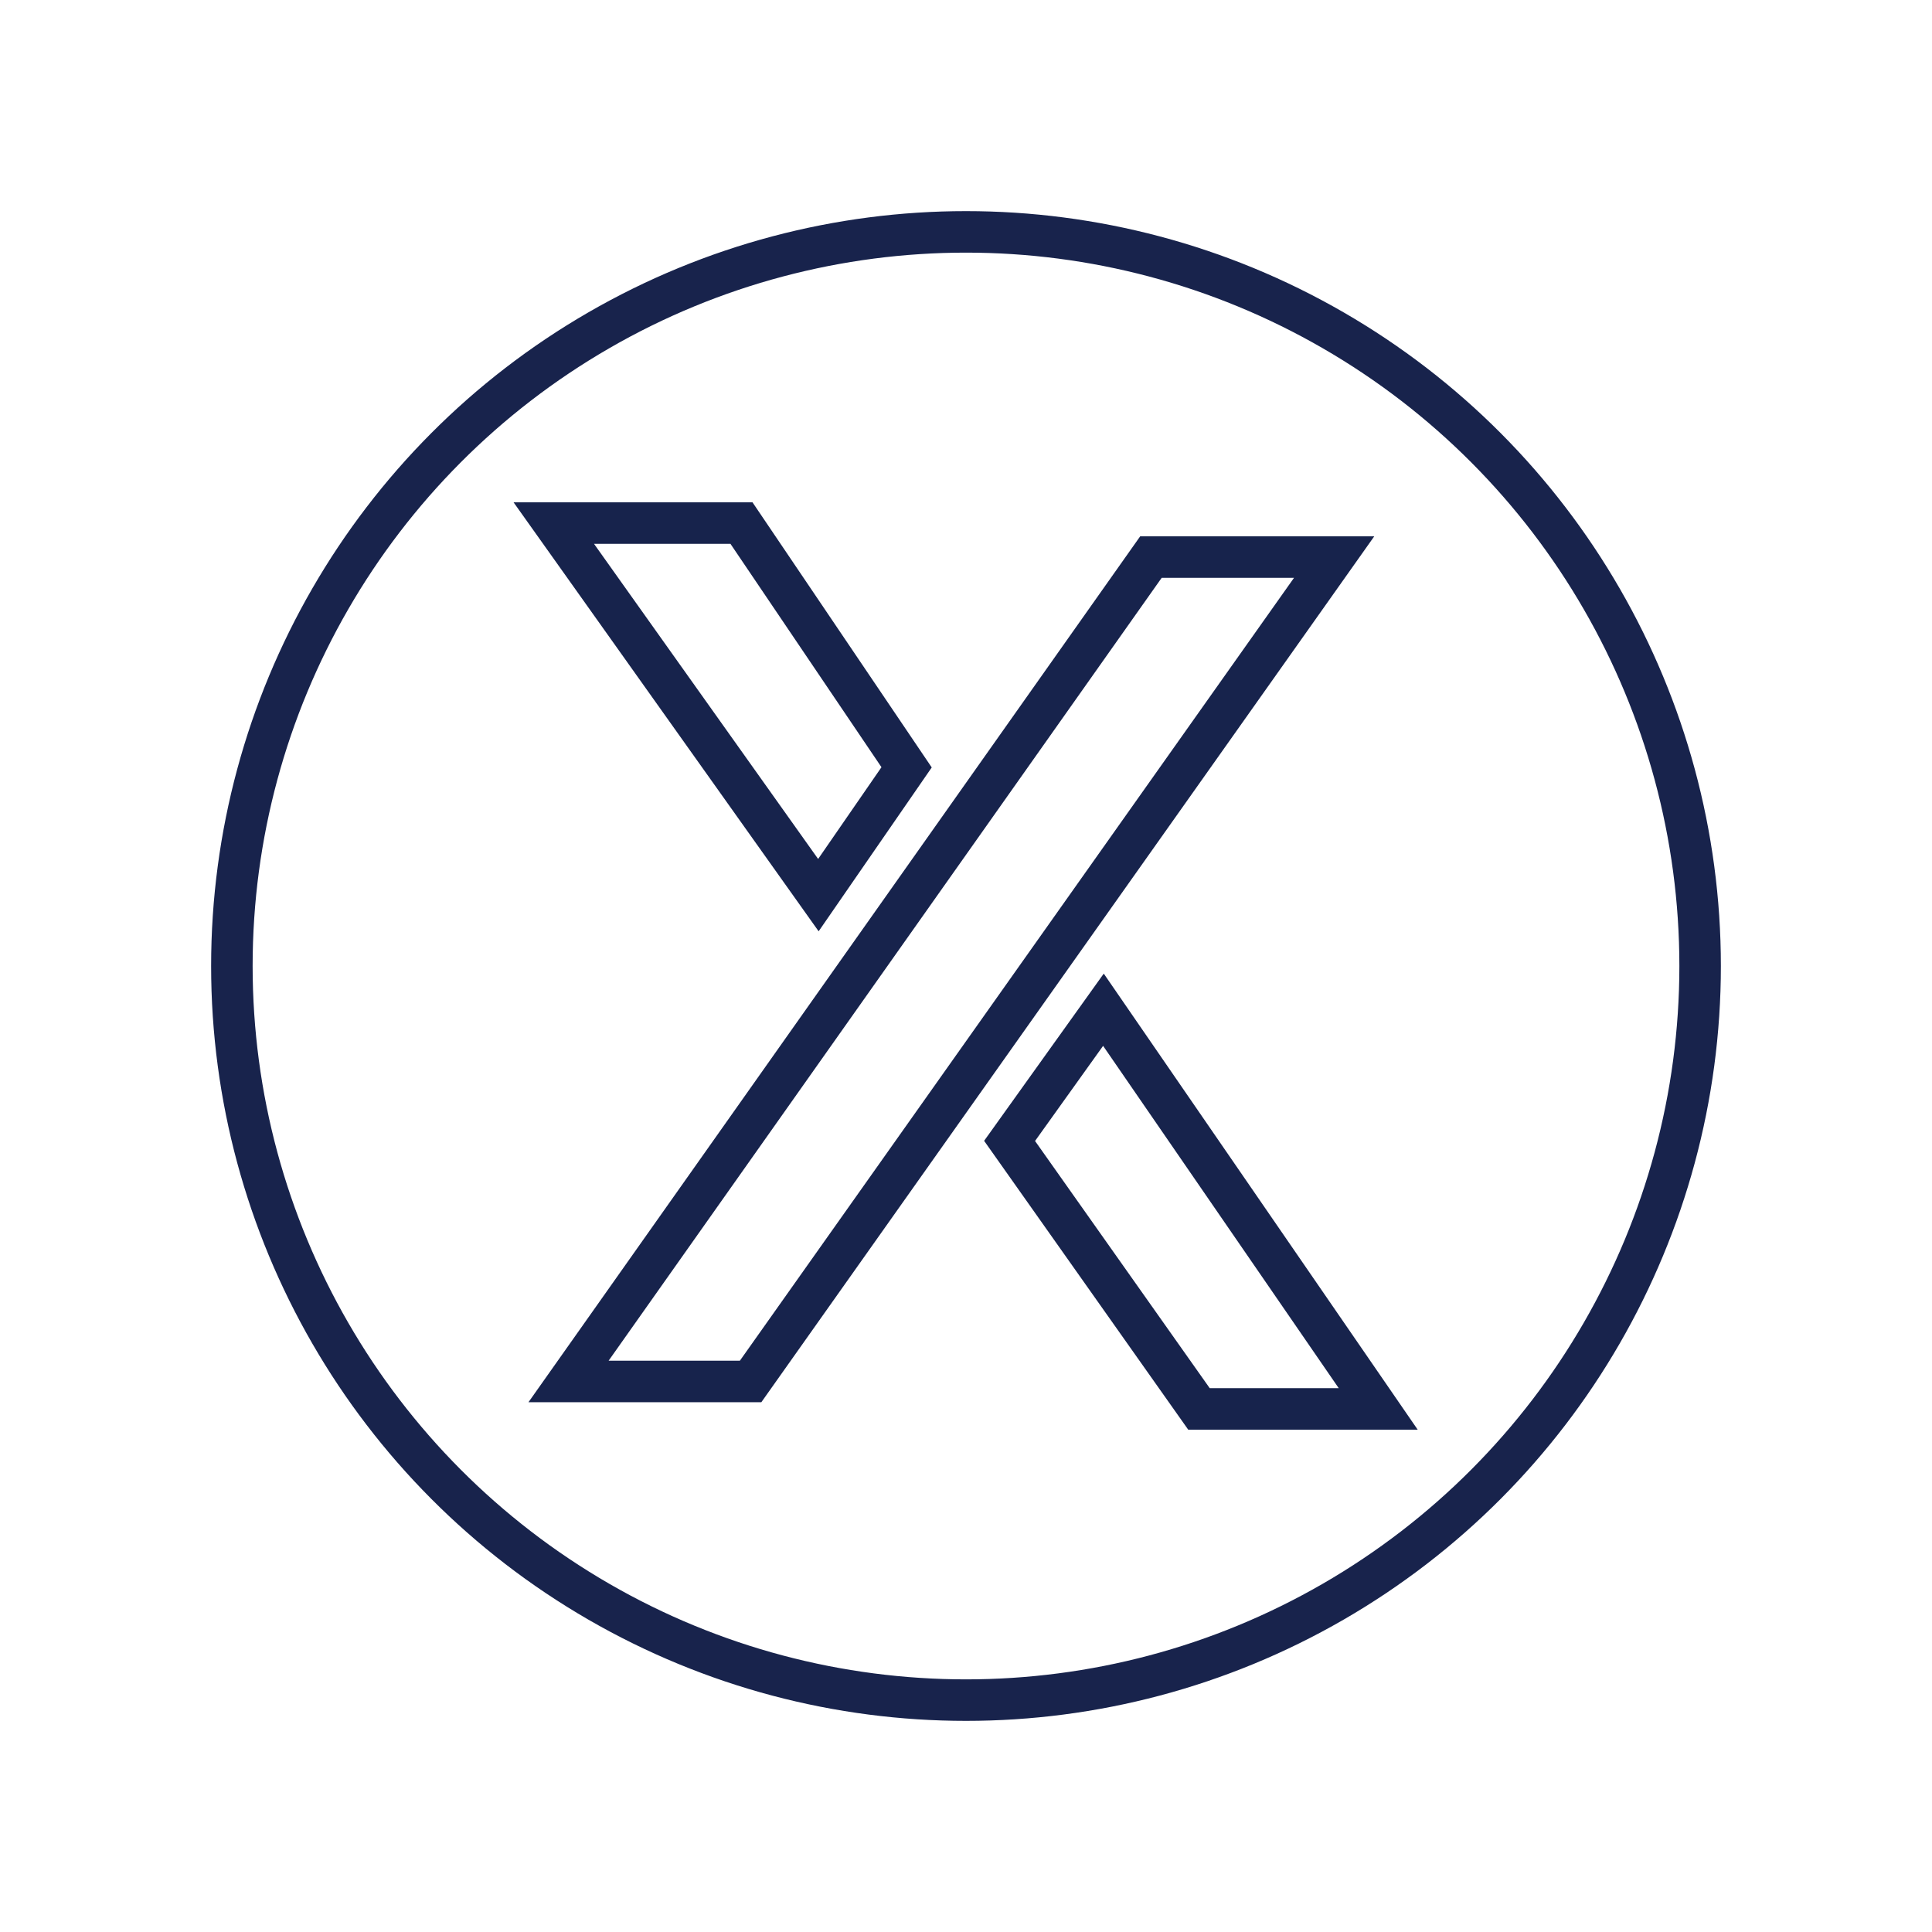 <?xml version="1.0" encoding="UTF-8"?>
<svg id="Layer_1" xmlns="http://www.w3.org/2000/svg" viewBox="0 0 512 512">
  <g>
    <polygon points="150.67 366.1 305.01 147.63 353.56 147.63 198.92 366.1 150.67 366.1" fill="none" stroke="#17234c" stroke-miterlimit="10" stroke-width="11"/>
    <polygon points="146.76 138.62 196.5 138.62 240.26 203.35 216.88 237.22 146.76 138.62" fill="none" stroke="#17234c" stroke-miterlimit="10" stroke-width="11"/>
    <polygon points="267.55 302.35 292.42 267.59 365.24 373.38 317.74 373.38 267.55 302.35" fill="none" stroke="#17234c" stroke-miterlimit="10" stroke-width="11"/>
  </g>
  <circle cx="256" cy="256" r="194.55" fill="none" stroke="#18234c" stroke-miterlimit="10" stroke-width="11"/>
</svg>